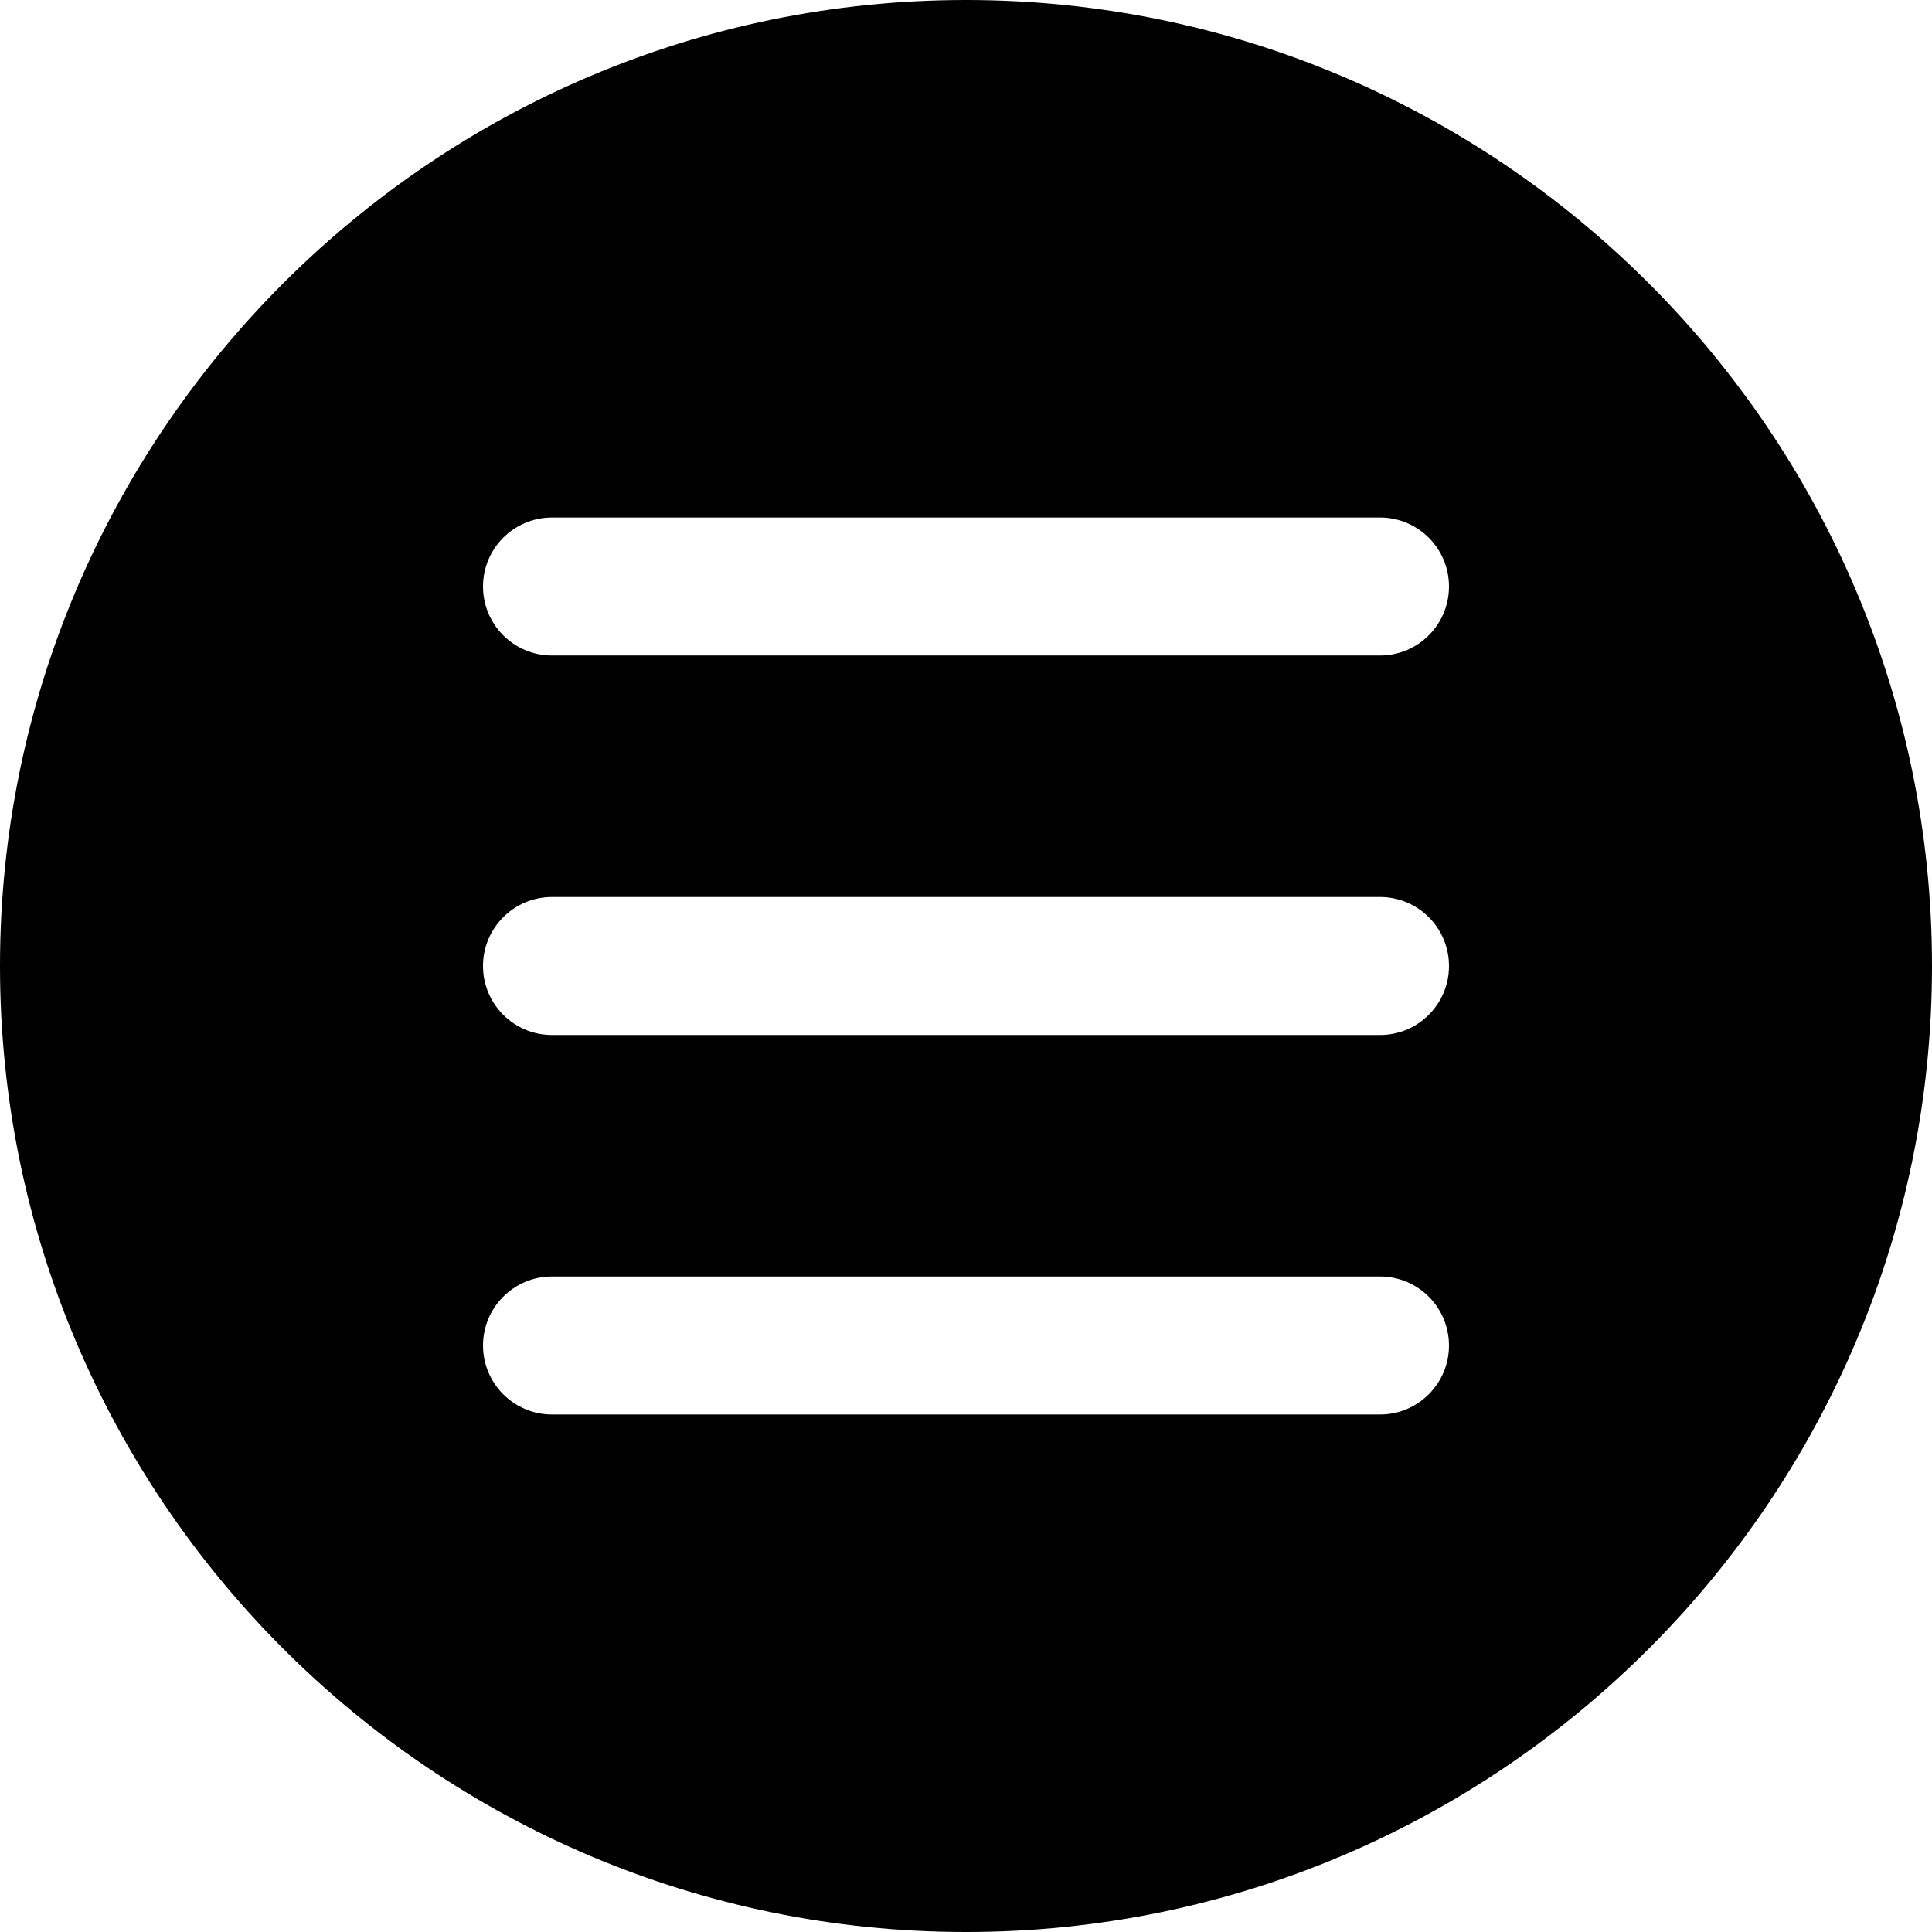 <?xml version="1.0" encoding="UTF-8" standalone="no"?>
<svg width="56px" height="56px" viewBox="0 0 56 56" version="1.1" xmlns="http://www.w3.org/2000/svg" xmlns:xlink="http://www.w3.org/1999/xlink" xmlns:sketch="http://www.bohemiancoding.com/sketch/ns">
    <!-- Generator: Sketch 3.2.2 (9983) - http://www.bohemiancoding.com/sketch -->
    <title>363 - Menu (Solid)</title>
    <desc>Created with Sketch.</desc>
    <defs></defs>
    <g id="Page-1" stroke="none" stroke-width="1" fill="none" fill-rule="evenodd" sketch:type="MSPage">
        <g id="Icons" sketch:type="MSArtboardGroup" transform="translate(-962, -479)" fill="#000000">
            <g id="363---Menu-(Solid)" sketch:type="MSLayerGroup" transform="translate(962, 479)">
                <path d="M28,0 C12.56,0 0,12.561 0,28 C0,43.439 12.56,56 28,56 C43.44,56 56,43.439 56,28 C56,12.561 43.44,0 28,0 L28,0 Z M40,41 L16,41 C14.896,41 14,40.104 14,39 C14,37.896 14.896,37 16,37 L40,37 C41.105,37 42,37.896 42,39 C42,40.104 41.105,41 40,41 L40,41 Z M40,30 L16,30 C14.896,30 14,29.104 14,28 C14,26.896 14.896,26 16,26 L40,26 C41.105,26 42,26.896 42,28 C42,29.104 41.105,30 40,30 L40,30 Z M40,19 L16,19 C14.896,19 14,18.104 14,17 C14,15.896 14.896,15 16,15 L40,15 C41.105,15 42,15.896 42,17 C42,18.104 41.105,19 40,19 L40,19 Z" id="Fill-703" sketch:type="MSShapeGroup"></path>
            </g>
        </g>
    </g>
</svg>